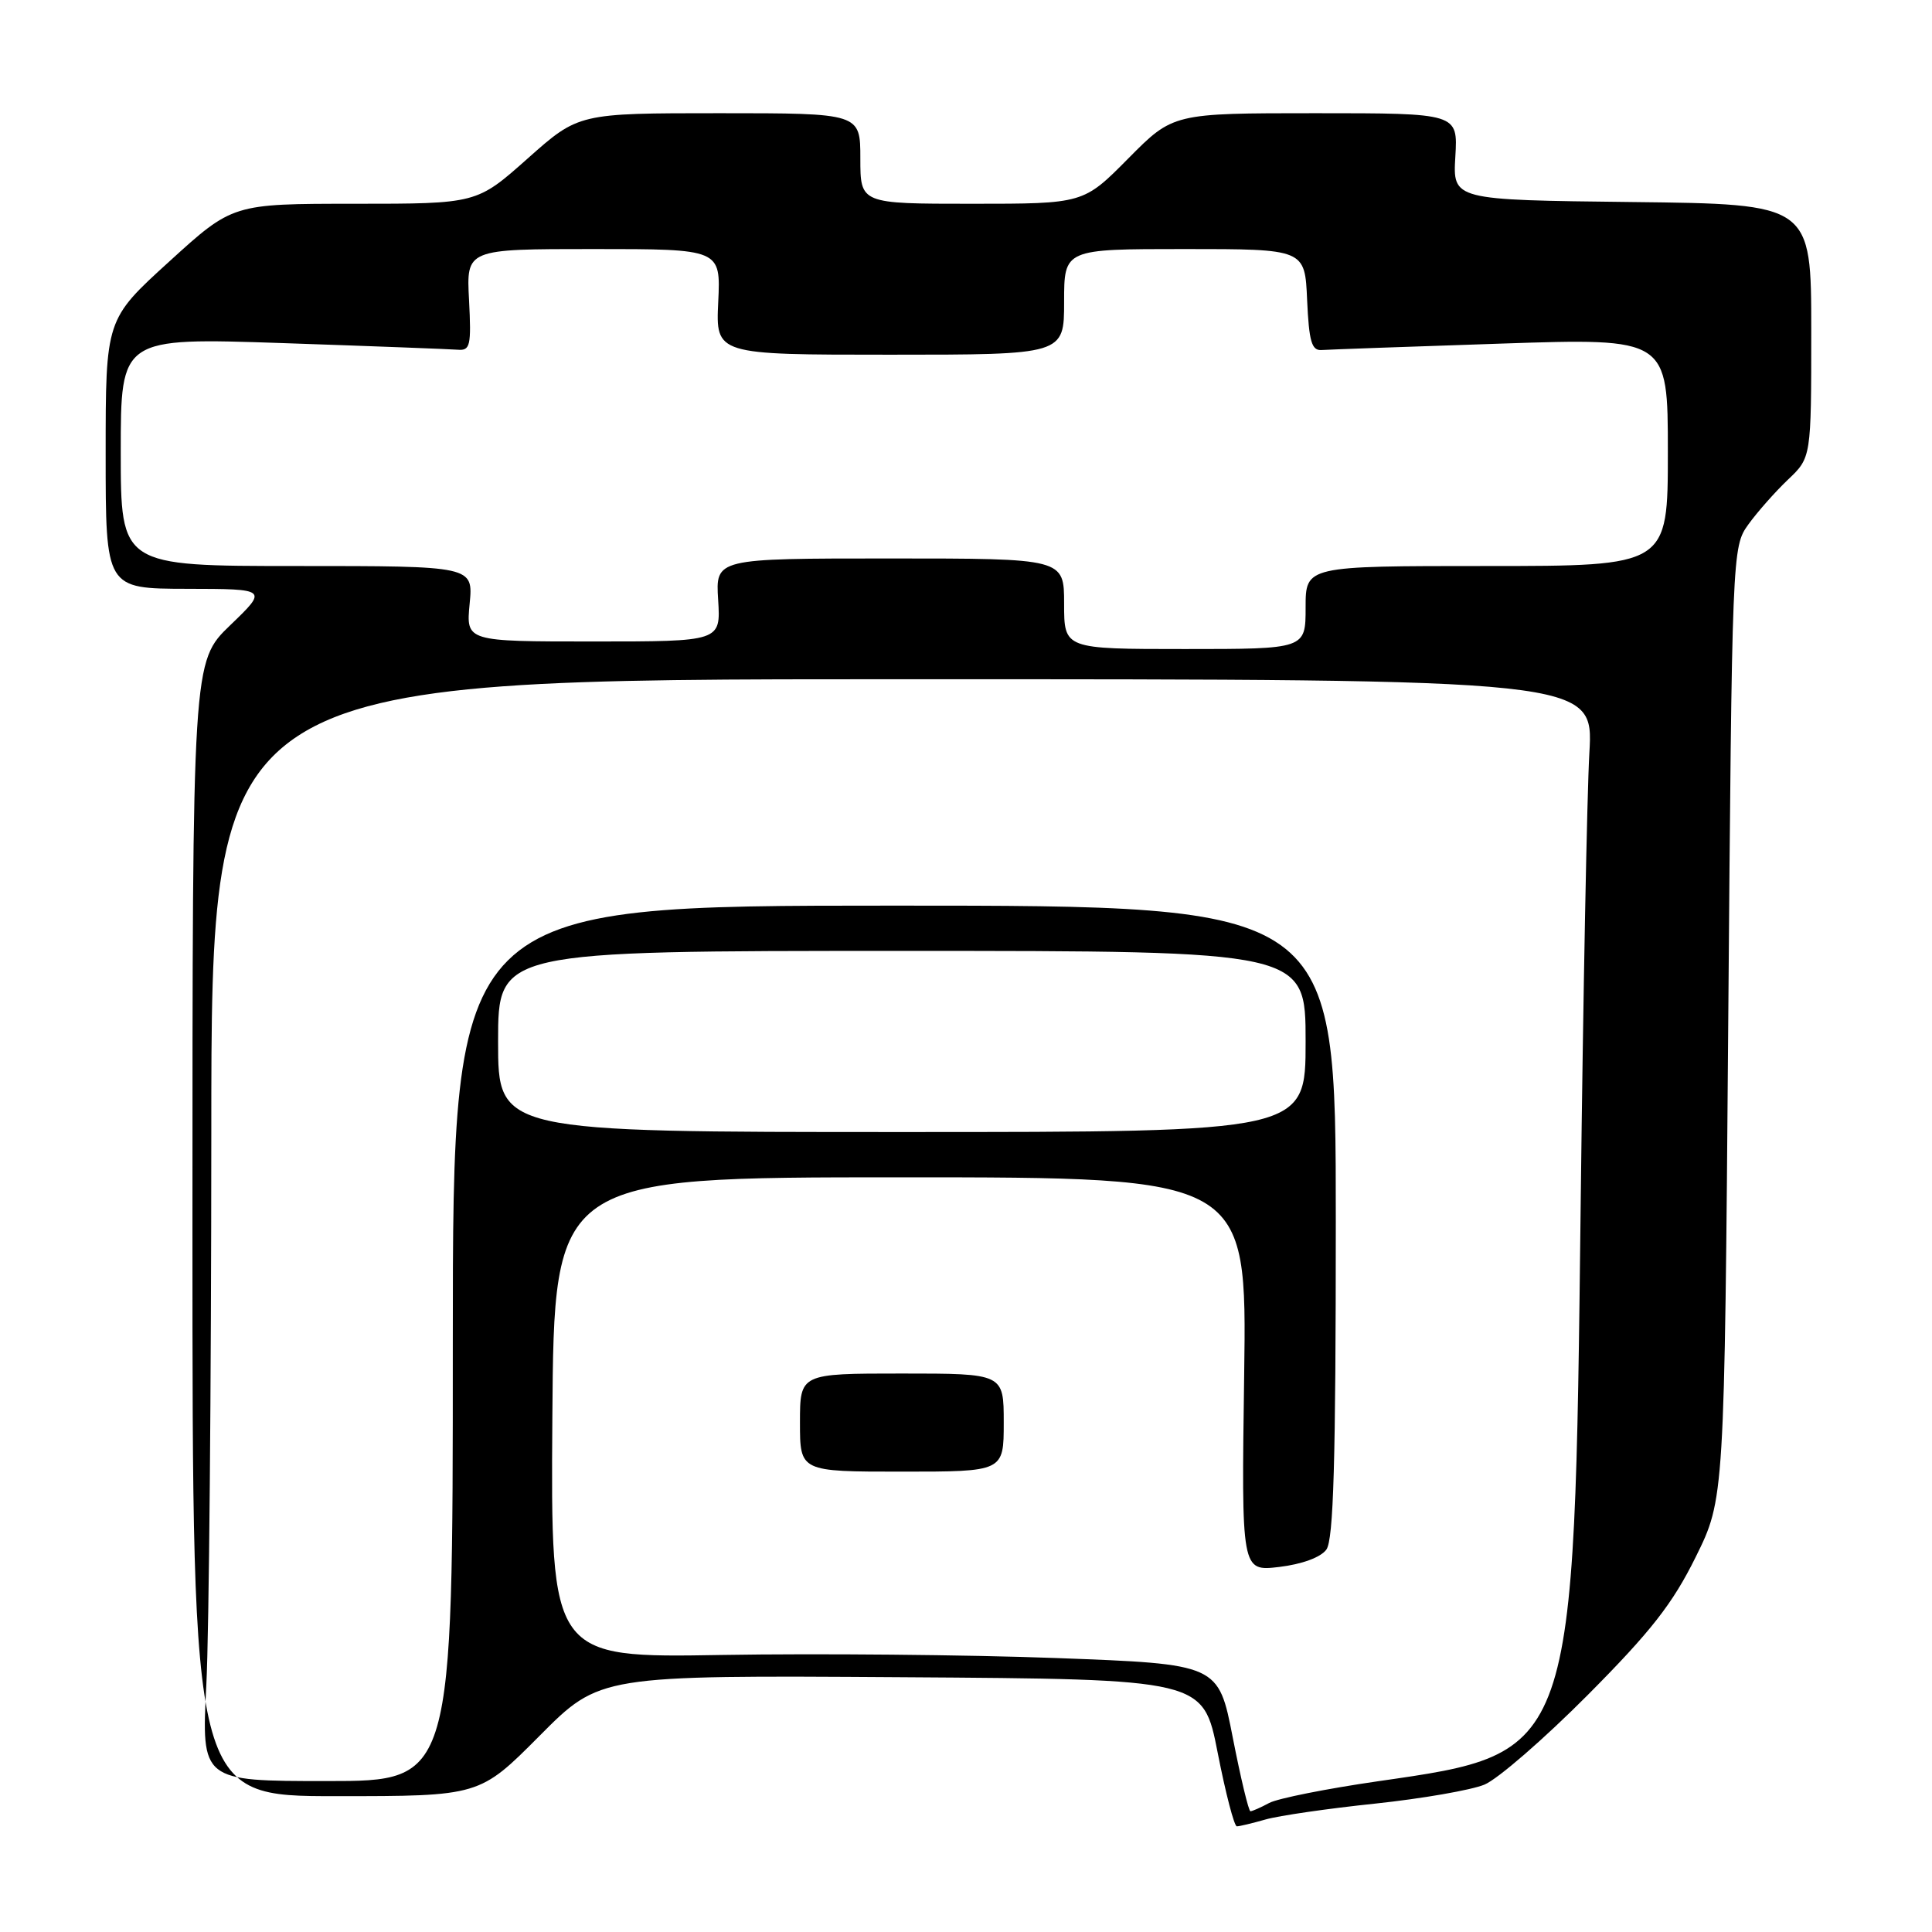 <?xml version="1.0" encoding="UTF-8" standalone="no"?>
<!DOCTYPE svg PUBLIC "-//W3C//DTD SVG 1.1//EN" "http://www.w3.org/Graphics/SVG/1.1/DTD/svg11.dtd" >
<svg xmlns="http://www.w3.org/2000/svg" xmlns:xlink="http://www.w3.org/1999/xlink" version="1.1" viewBox="0 0 256 256">
 <g >
 <path fill="currentColor"
d=" M 167.69 241.09 C 169.44 240.59 175.96 239.64 182.19 238.99 C 188.41 238.33 194.94 237.20 196.70 236.47 C 198.46 235.74 204.61 230.40 210.38 224.60 C 218.77 216.16 221.63 212.50 224.68 206.33 C 228.50 198.61 228.50 198.61 229.00 135.55 C 229.50 72.94 229.52 72.48 231.66 69.50 C 232.85 67.85 235.21 65.18 236.91 63.56 C 240.00 60.63 240.00 60.63 240.00 43.83 C 240.00 27.04 240.00 27.04 216.25 26.77 C 192.50 26.50 192.50 26.50 192.84 20.75 C 193.18 15.00 193.18 15.00 174.31 15.00 C 155.44 15.00 155.44 15.00 149.50 21.00 C 143.56 27.00 143.56 27.00 128.78 27.00 C 114.00 27.00 114.00 27.00 114.00 21.00 C 114.00 15.00 114.00 15.00 95.34 15.00 C 76.67 15.00 76.67 15.00 69.92 21.00 C 63.17 27.00 63.17 27.00 47.00 27.00 C 30.83 27.00 30.83 27.00 22.42 34.66 C 14.00 42.32 14.00 42.32 14.00 60.16 C 14.00 78.00 14.00 78.00 24.75 78.02 C 35.50 78.04 35.50 78.04 30.50 82.85 C 25.50 87.67 25.50 87.67 25.50 162.83 C 25.50 238.00 25.50 238.00 44.52 238.00 C 63.55 238.00 63.55 238.00 71.51 229.99 C 79.48 221.98 79.48 221.98 119.46 222.24 C 159.44 222.50 159.44 222.50 161.35 232.25 C 162.40 237.61 163.54 242.00 163.89 242.00 C 164.23 242.00 165.94 241.59 167.69 241.09 Z  M 163.35 230.25 C 161.45 220.50 161.45 220.50 139.97 219.70 C 128.16 219.26 108.26 219.08 95.73 219.29 C 72.97 219.68 72.97 219.68 73.19 187.84 C 73.42 156.00 73.42 156.00 119.32 156.00 C 165.22 156.00 165.22 156.00 164.86 182.11 C 164.49 208.22 164.49 208.22 169.50 207.63 C 172.51 207.27 175.00 206.36 175.75 205.33 C 176.70 204.02 177.00 193.68 177.00 161.81 C 177.00 120.00 177.00 120.00 118.50 120.00 C 60.00 120.00 60.00 120.00 60.00 178.00 C 60.00 236.00 60.00 236.00 43.35 236.00 C 26.69 236.00 26.69 236.00 27.34 223.25 C 27.70 216.24 27.99 183.39 28.00 150.25 C 28.00 90.00 28.00 90.00 119.58 90.00 C 211.16 90.00 211.16 90.00 210.60 99.75 C 210.29 105.11 209.77 132.00 209.45 159.50 C 208.59 232.78 208.78 232.25 182.56 236.03 C 175.78 237.01 169.31 238.30 168.18 238.90 C 167.05 239.51 165.93 240.00 165.69 240.00 C 165.45 240.00 164.40 235.61 163.35 230.25 Z  M 133.00 188.50 C 133.00 182.00 133.00 182.00 119.50 182.00 C 106.00 182.00 106.00 182.00 106.00 188.50 C 106.00 195.00 106.00 195.00 119.50 195.00 C 133.00 195.00 133.00 195.00 133.00 188.50 Z  M 66.00 138.00 C 66.00 126.00 66.00 126.00 119.50 126.00 C 173.00 126.00 173.00 126.00 173.00 138.00 C 173.00 150.00 173.00 150.00 119.50 150.00 C 66.00 150.00 66.00 150.00 66.00 138.00 Z  M 141.00 80.00 C 141.00 74.00 141.00 74.00 117.91 74.00 C 94.81 74.00 94.81 74.00 95.16 79.50 C 95.50 85.00 95.50 85.00 78.62 85.00 C 61.75 85.00 61.75 85.00 62.23 80.00 C 62.71 75.00 62.71 75.00 39.35 75.00 C 16.00 75.00 16.00 75.00 16.00 59.87 C 16.00 44.74 16.00 44.74 37.40 45.46 C 49.17 45.86 59.63 46.26 60.65 46.34 C 62.31 46.48 62.46 45.82 62.15 39.75 C 61.79 33.00 61.79 33.00 78.65 33.00 C 95.50 33.00 95.50 33.00 95.17 40.00 C 94.84 47.00 94.84 47.00 117.92 47.00 C 141.00 47.00 141.00 47.00 141.00 40.00 C 141.00 33.00 141.00 33.00 156.95 33.00 C 172.91 33.00 172.91 33.00 173.20 39.75 C 173.45 45.26 173.80 46.48 175.13 46.38 C 176.02 46.32 186.71 45.93 198.88 45.53 C 221.00 44.79 221.00 44.79 221.00 59.90 C 221.00 75.00 221.00 75.00 197.00 75.00 C 173.00 75.00 173.00 75.00 173.00 80.50 C 173.00 86.00 173.00 86.00 157.00 86.00 C 141.00 86.00 141.00 86.00 141.00 80.00 Z "/>
</g>
</svg>